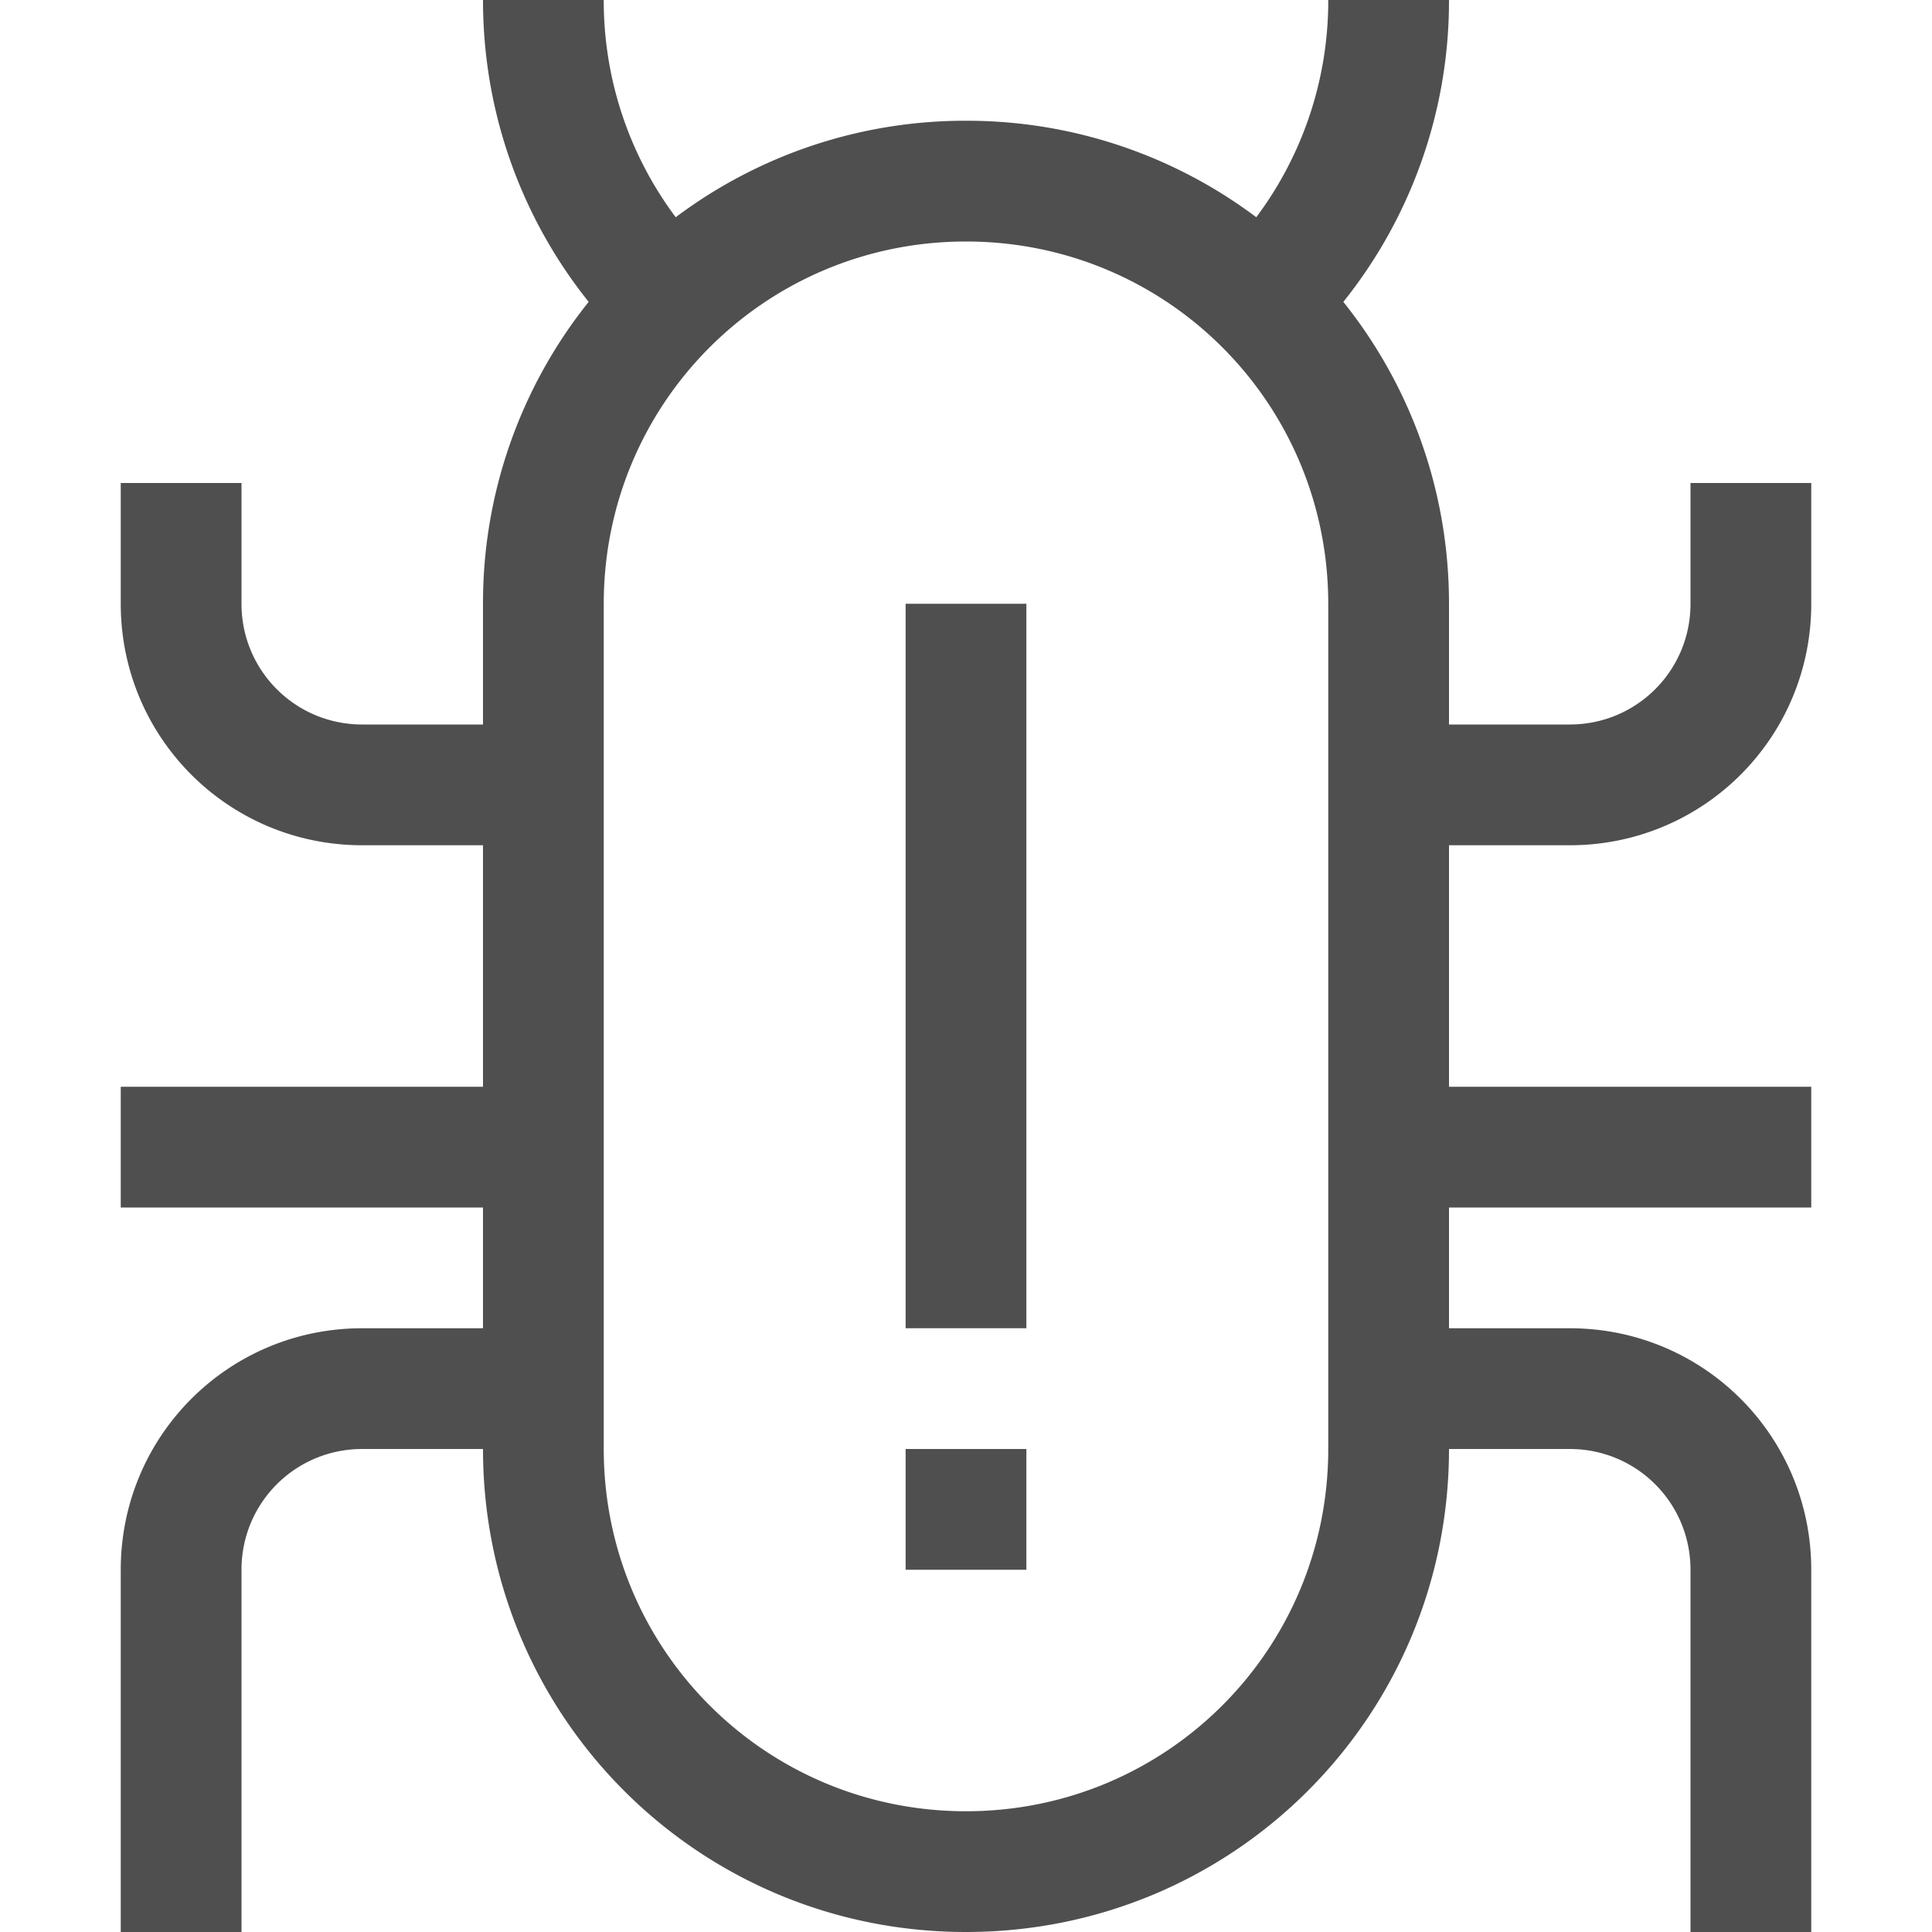 <svg xmlns="http://www.w3.org/2000/svg" width="16" height="16">
    <path fill="#050505" fill-opacity=".7" d="M4 0c0 .948.328 1.816.875 2.5A3.987 3.987 0 0 0 4 5v1H3c-.554 0-1-.446-1-1V4H1v1c0 1.108.892 2 2 2h1v2H1v1h3v1H3c-1.108 0-2 .892-2 2v3h1v-3c0-.554.446-1 1-1h1c0 2.216 1.784 4 4 4s4-1.784 4-4h1c.554 0 1 .446 1 1v3h1v-3c0-1.108-.892-2-2-2h-1v-1h3V9h-3V7h1c1.108 0 2-.892 2-2V4h-1v1c0 .554-.446 1-1 1h-1V5c0-.948-.328-1.816-.875-2.5A3.987 3.987 0 0 0 12 0h-1a2.99 2.99 0 0 1-.596 1.799A3.99 3.99 0 0 0 8 1a3.99 3.99 0 0 0-2.404.799A2.99 2.99 0 0 1 5 0H4zm4 2c1.662 0 3 1.338 3 3v7c0 1.662-1.338 3-3 3s-3-1.338-3-3V5c0-1.662 1.338-3 3-3zm-.5 3v6h1V5h-1zm0 7v1h1v-1h-1z" style="paint-order:stroke fill markers"/>
</svg>
